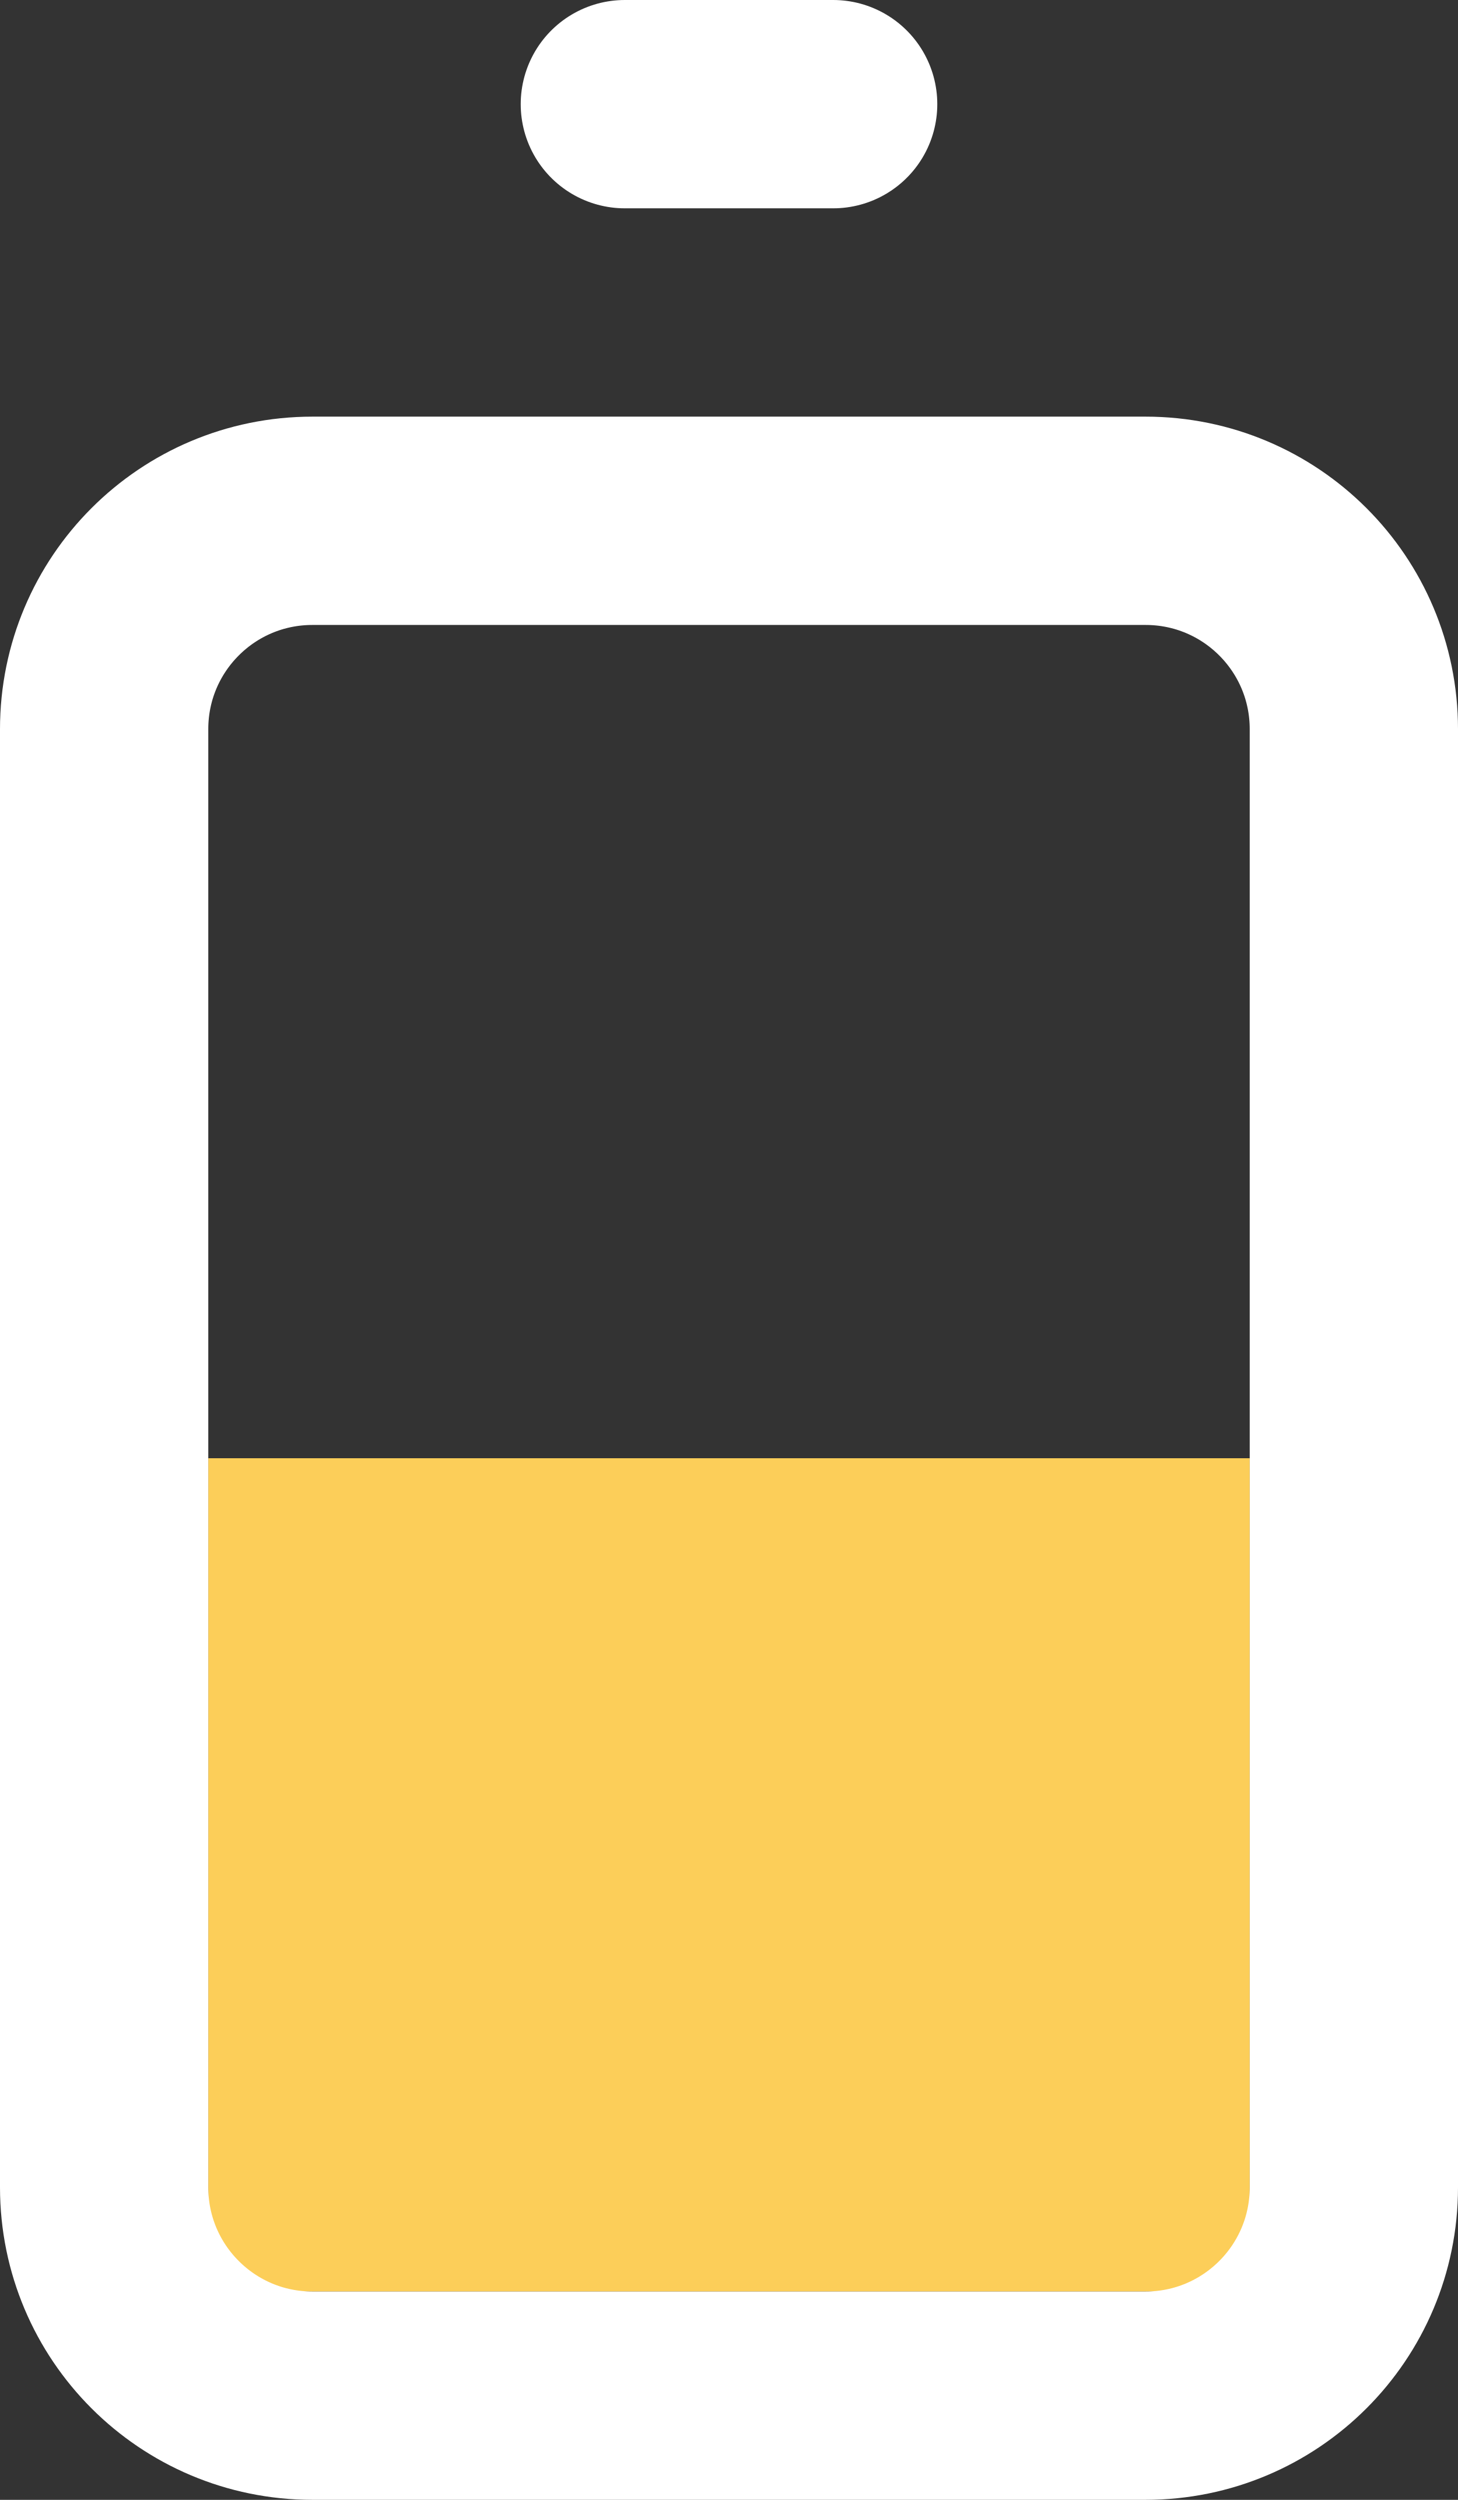 <svg width="14" height="24" viewBox="0 0 14 24" fill="none" xmlns="http://www.w3.org/2000/svg">
<rect x="0" y="0" width="14" height="24" fill="#333333" stroke="none"/>
<rect x="2" y="14" width="10" height="8" fill="#FCCE59"/>
<path d="M1 7L1 21C1 22.105 1.895 23 3 23L11 23C12.105 23 13 22.105 13 21L13 7C13 5.895 12.105 5 11 5L3 5C1.895 5 1 5.895 1 7Z" stroke="white" stroke-width="2" stroke-linecap="round" stroke-linejoin="round"/>
<path d="M8 1L6 1" stroke="white" stroke-width="2" stroke-linecap="round" stroke-linejoin="round"/>
</svg>
